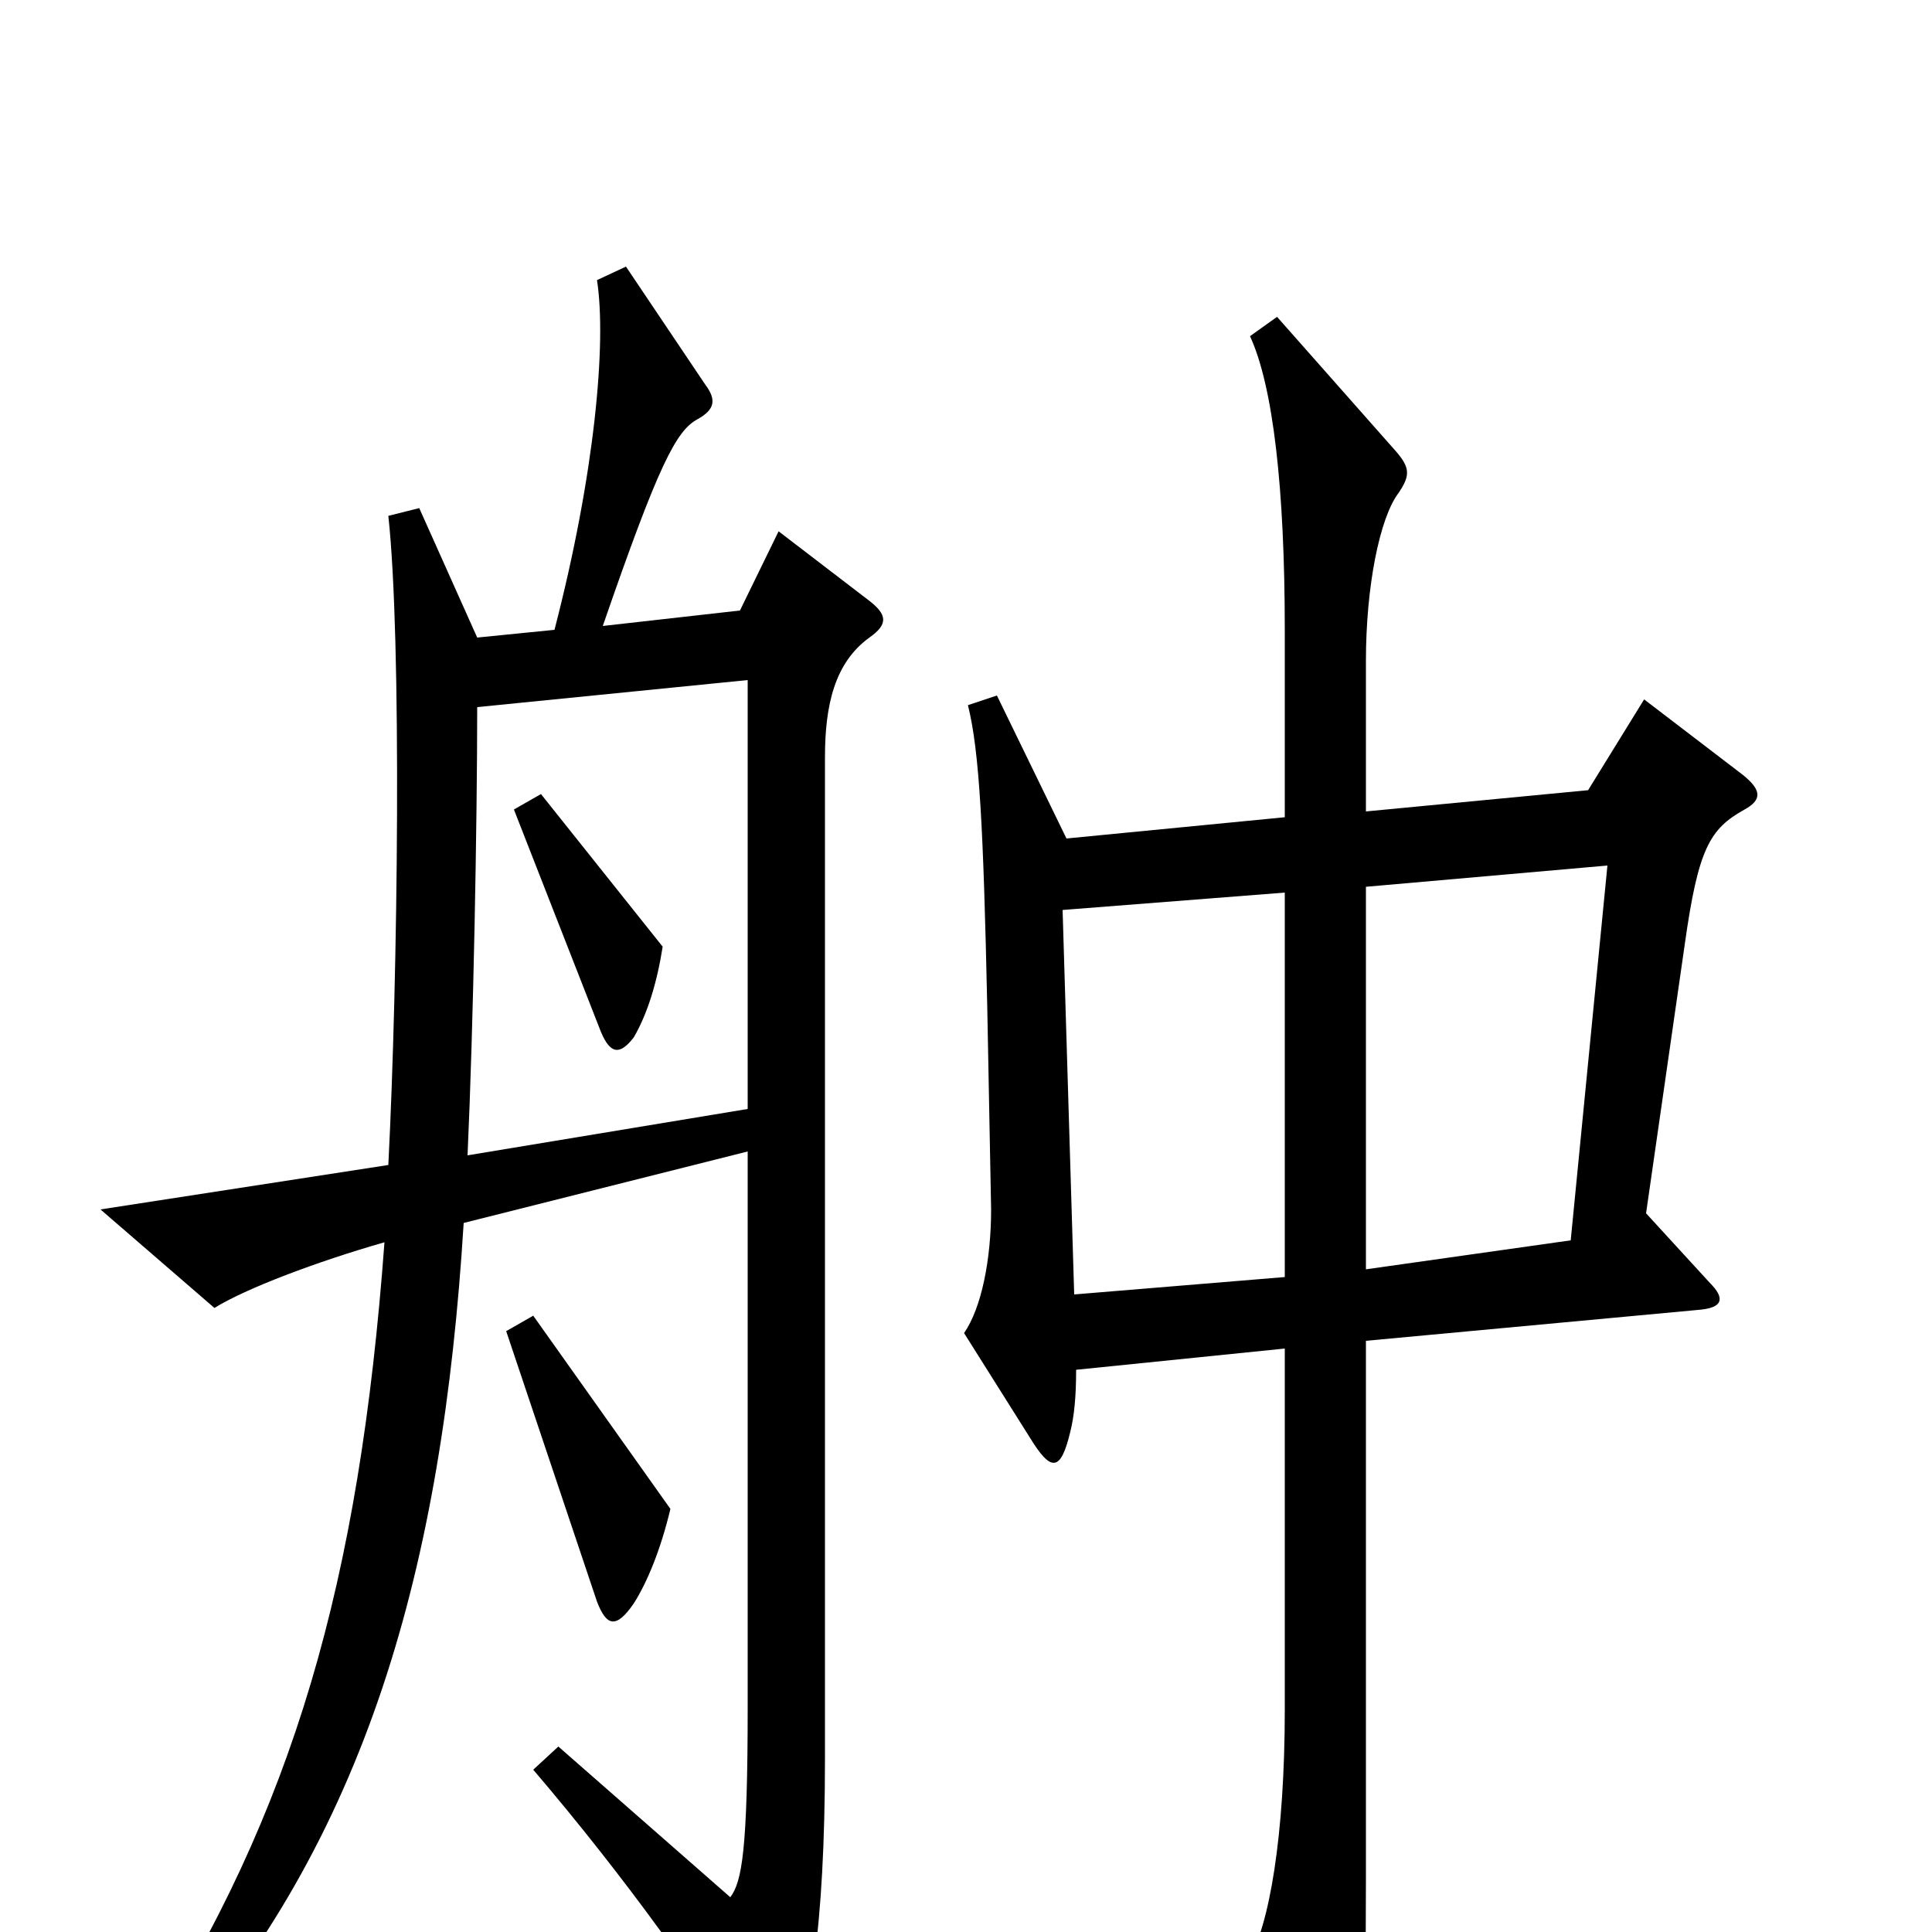 <svg xmlns="http://www.w3.org/2000/svg" viewBox="0 -1000 1000 1000">
	<path fill="#000000" d="M450 -670C460 -677 459 -682 450 -689L403 -725L383 -684L312 -676C341 -760 350 -777 361 -783C370 -788 371 -793 365 -801L324 -862L309 -855C314 -823 308 -755 287 -674L247 -670L217 -737L201 -733C208 -669 206 -495 201 -397L52 -374L111 -323C127 -333 164 -347 199 -357C186 -181 152 -63 74 59L86 68C190 -48 229 -189 240 -367L387 -404V-117C387 -42 384 -26 378 -18L289 -96L276 -84C323 -29 367 32 389 71C395 82 399 81 406 71C419 48 427 -2 427 -90V-608C427 -635 432 -657 450 -670ZM903 -581C912 -586 912 -591 902 -599L851 -638L822 -591L707 -580V-658C707 -696 714 -732 724 -745C730 -754 730 -758 722 -767L661 -836L647 -826C659 -800 665 -747 665 -674V-577L552 -566L516 -640L501 -635C507 -611 509 -571 511 -479L513 -374C513 -348 508 -323 499 -310L533 -256C544 -238 549 -238 554 -259C556 -267 557 -277 557 -291L665 -302V-115C665 -50 657 -3 646 15L683 93C691 108 696 107 701 95C705 84 707 53 707 -27V-306L879 -322C892 -323 893 -328 885 -336L852 -372L872 -511C879 -561 885 -571 903 -581ZM347 -219L276 -319L262 -311L309 -171C314 -158 319 -157 328 -170C335 -181 342 -198 347 -219ZM387 -426L242 -402C245 -468 247 -574 247 -634L387 -648ZM832 -552L813 -358L707 -343V-541ZM665 -339L556 -330L550 -529L665 -538ZM343 -510L280 -589L266 -581L311 -466C316 -454 321 -454 328 -463C335 -475 340 -491 343 -510Z"/>
</svg>